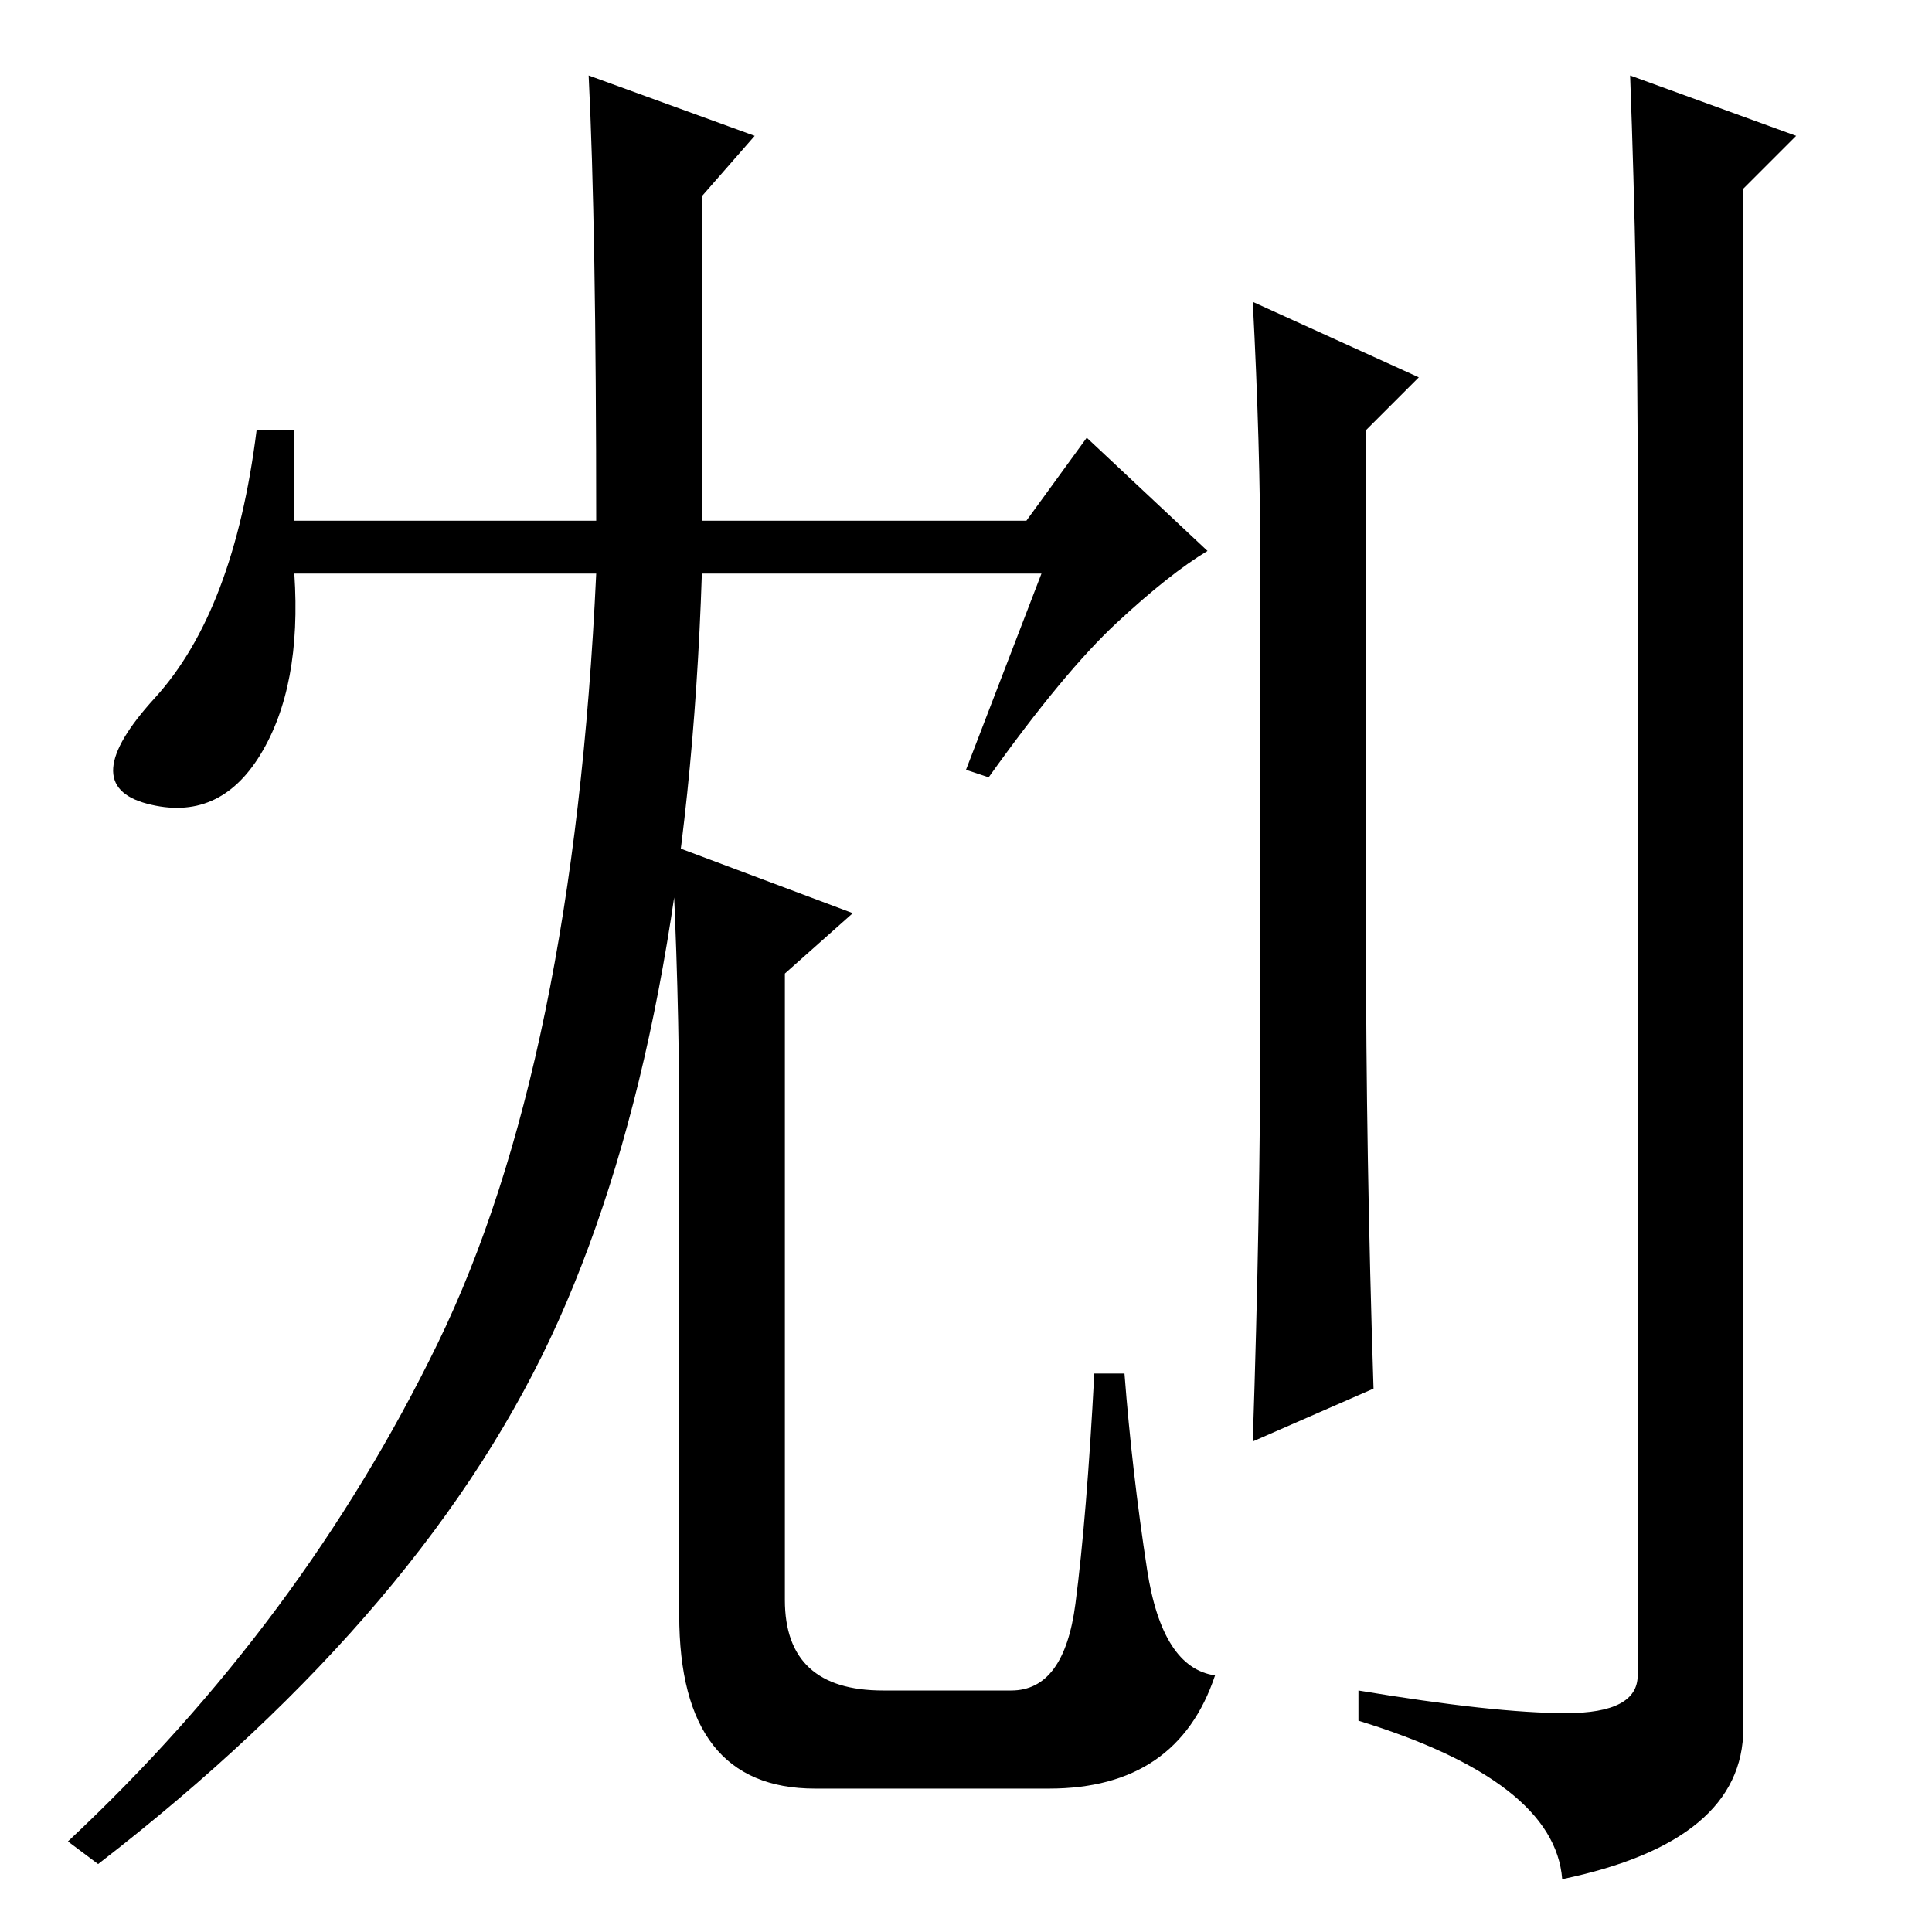 <?xml version="1.0" standalone="no"?>
<!DOCTYPE svg PUBLIC "-//W3C//DTD SVG 1.1//EN" "http://www.w3.org/Graphics/SVG/1.1/DTD/svg11.dtd" >
<svg xmlns="http://www.w3.org/2000/svg" xmlns:xlink="http://www.w3.org/1999/xlink" version="1.1" viewBox="0 -36 256 256">
  <g transform="matrix(1 0 0 -1 0 220)">
   <path fill="currentColor"
d="M78 246l22 -8l-7 -8v-43h43l8 11l16 -15q-5 -3 -12 -9.5t-17 -20.5l-3 1l10 26h-45q-2 -61 -19 -99t-61 -72l-4 3q31 29 49 66t21 102h-40q1 -15 -4.5 -24t-15 -6.5t1 14t13.5 35.5h5v-12h40q0 39 -1 59zM142.5 43.5q1.5 11.5 2.5 30.5h4q1 -13 3 -26t9 -14
q-5 -15 -22 -15h-31q-18 0 -18 23v65q0 18 -1 37l24 -9l-9 -8v-83q0 -12 13 -12h17q7 0 8.5 11.5zM166 216l22 -10l-7 -7v-67q0 -29 1 -60l-16 -7q1 30 1 56v60q0 16 -1 35zM217 193q0 26 -1 53l22 -8l-7 -7v-204q0 -15 -24 -20q-1 13 -27 21v4q18 -3 27.5 -3t9.5 5v159z
" />
  </g>

</svg>
